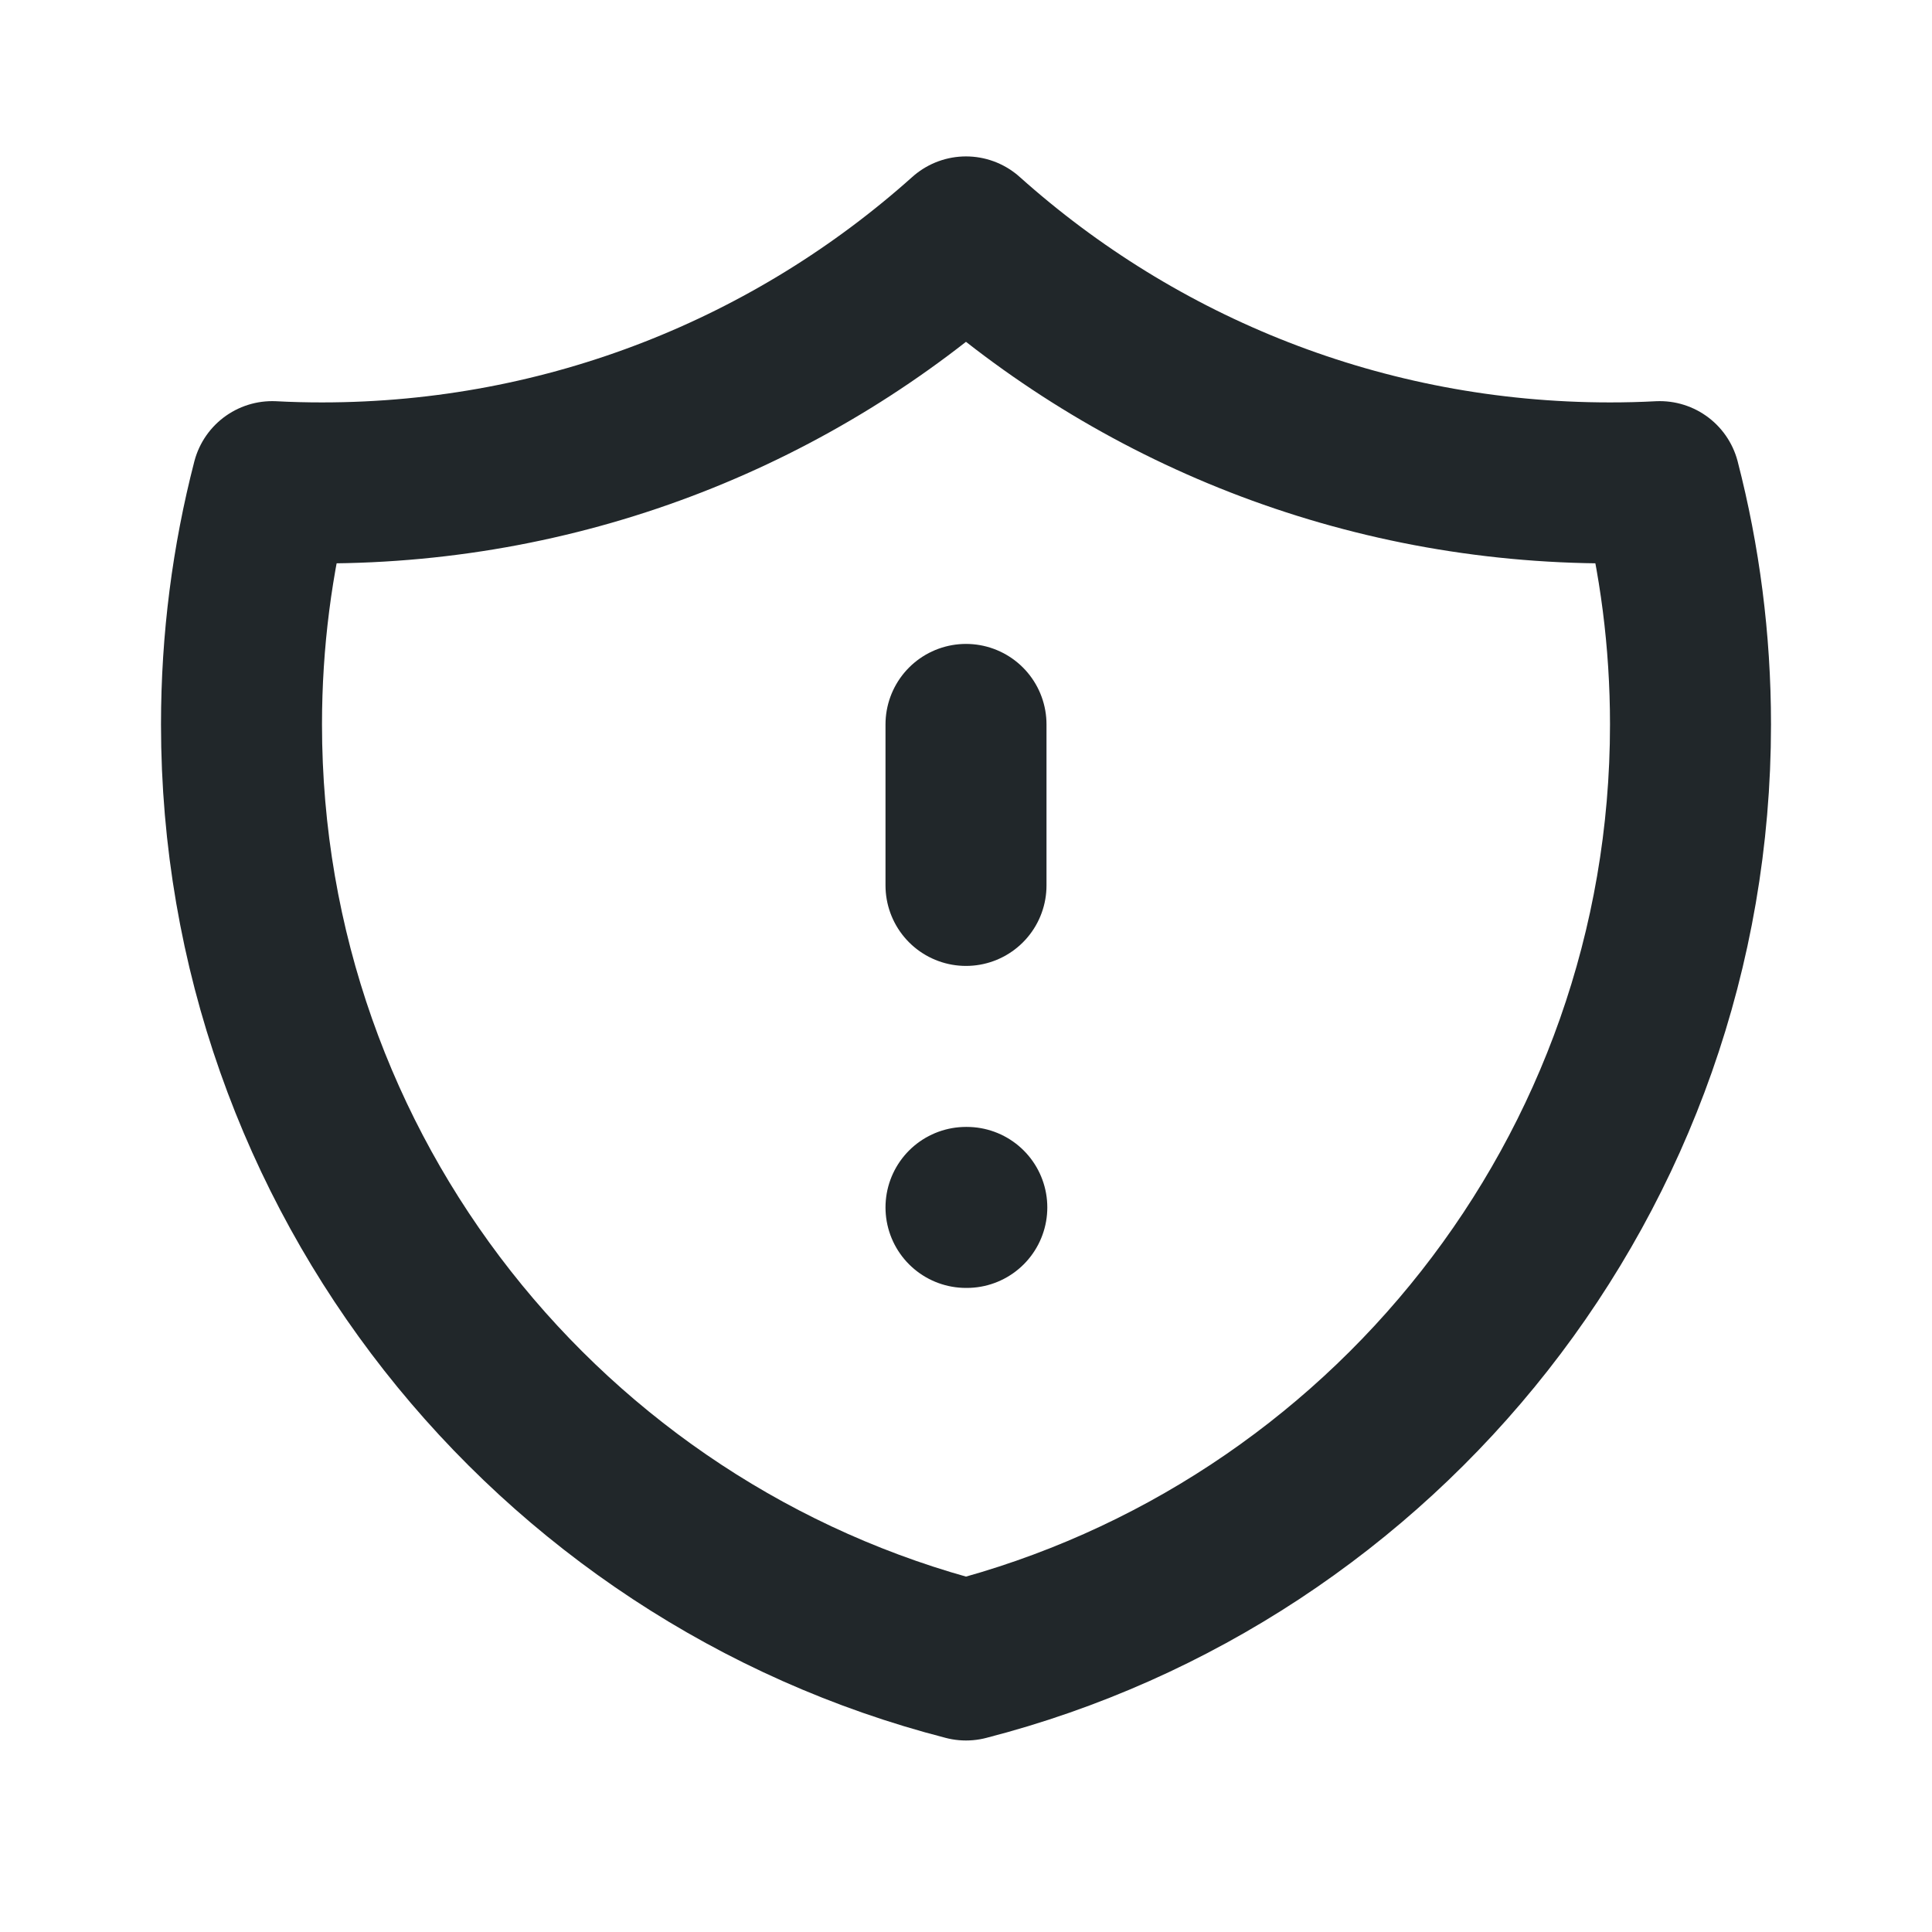 <svg width="24" height="24" viewBox="0 0 24 24" fill="none" xmlns="http://www.w3.org/2000/svg">
<path d="M12 8.999V10.999M12 14.999H12.01M20.618 5.983C20.413 5.994 20.207 5.999 20 5.999C16.927 5.999 14.123 4.844 12 2.943C9.877 4.843 7.073 5.999 4 5.999C3.793 5.999 3.587 5.994 3.382 5.983C3.133 6.947 3 7.957 3 8.999C3 14.591 6.824 19.289 12 20.621C17.176 19.289 21 14.591 21 8.999C21 7.957 20.867 6.947 20.618 5.983Z" stroke="#21272A" stroke-width="2" stroke-linecap="round" stroke-linejoin="round"/>
</svg>
